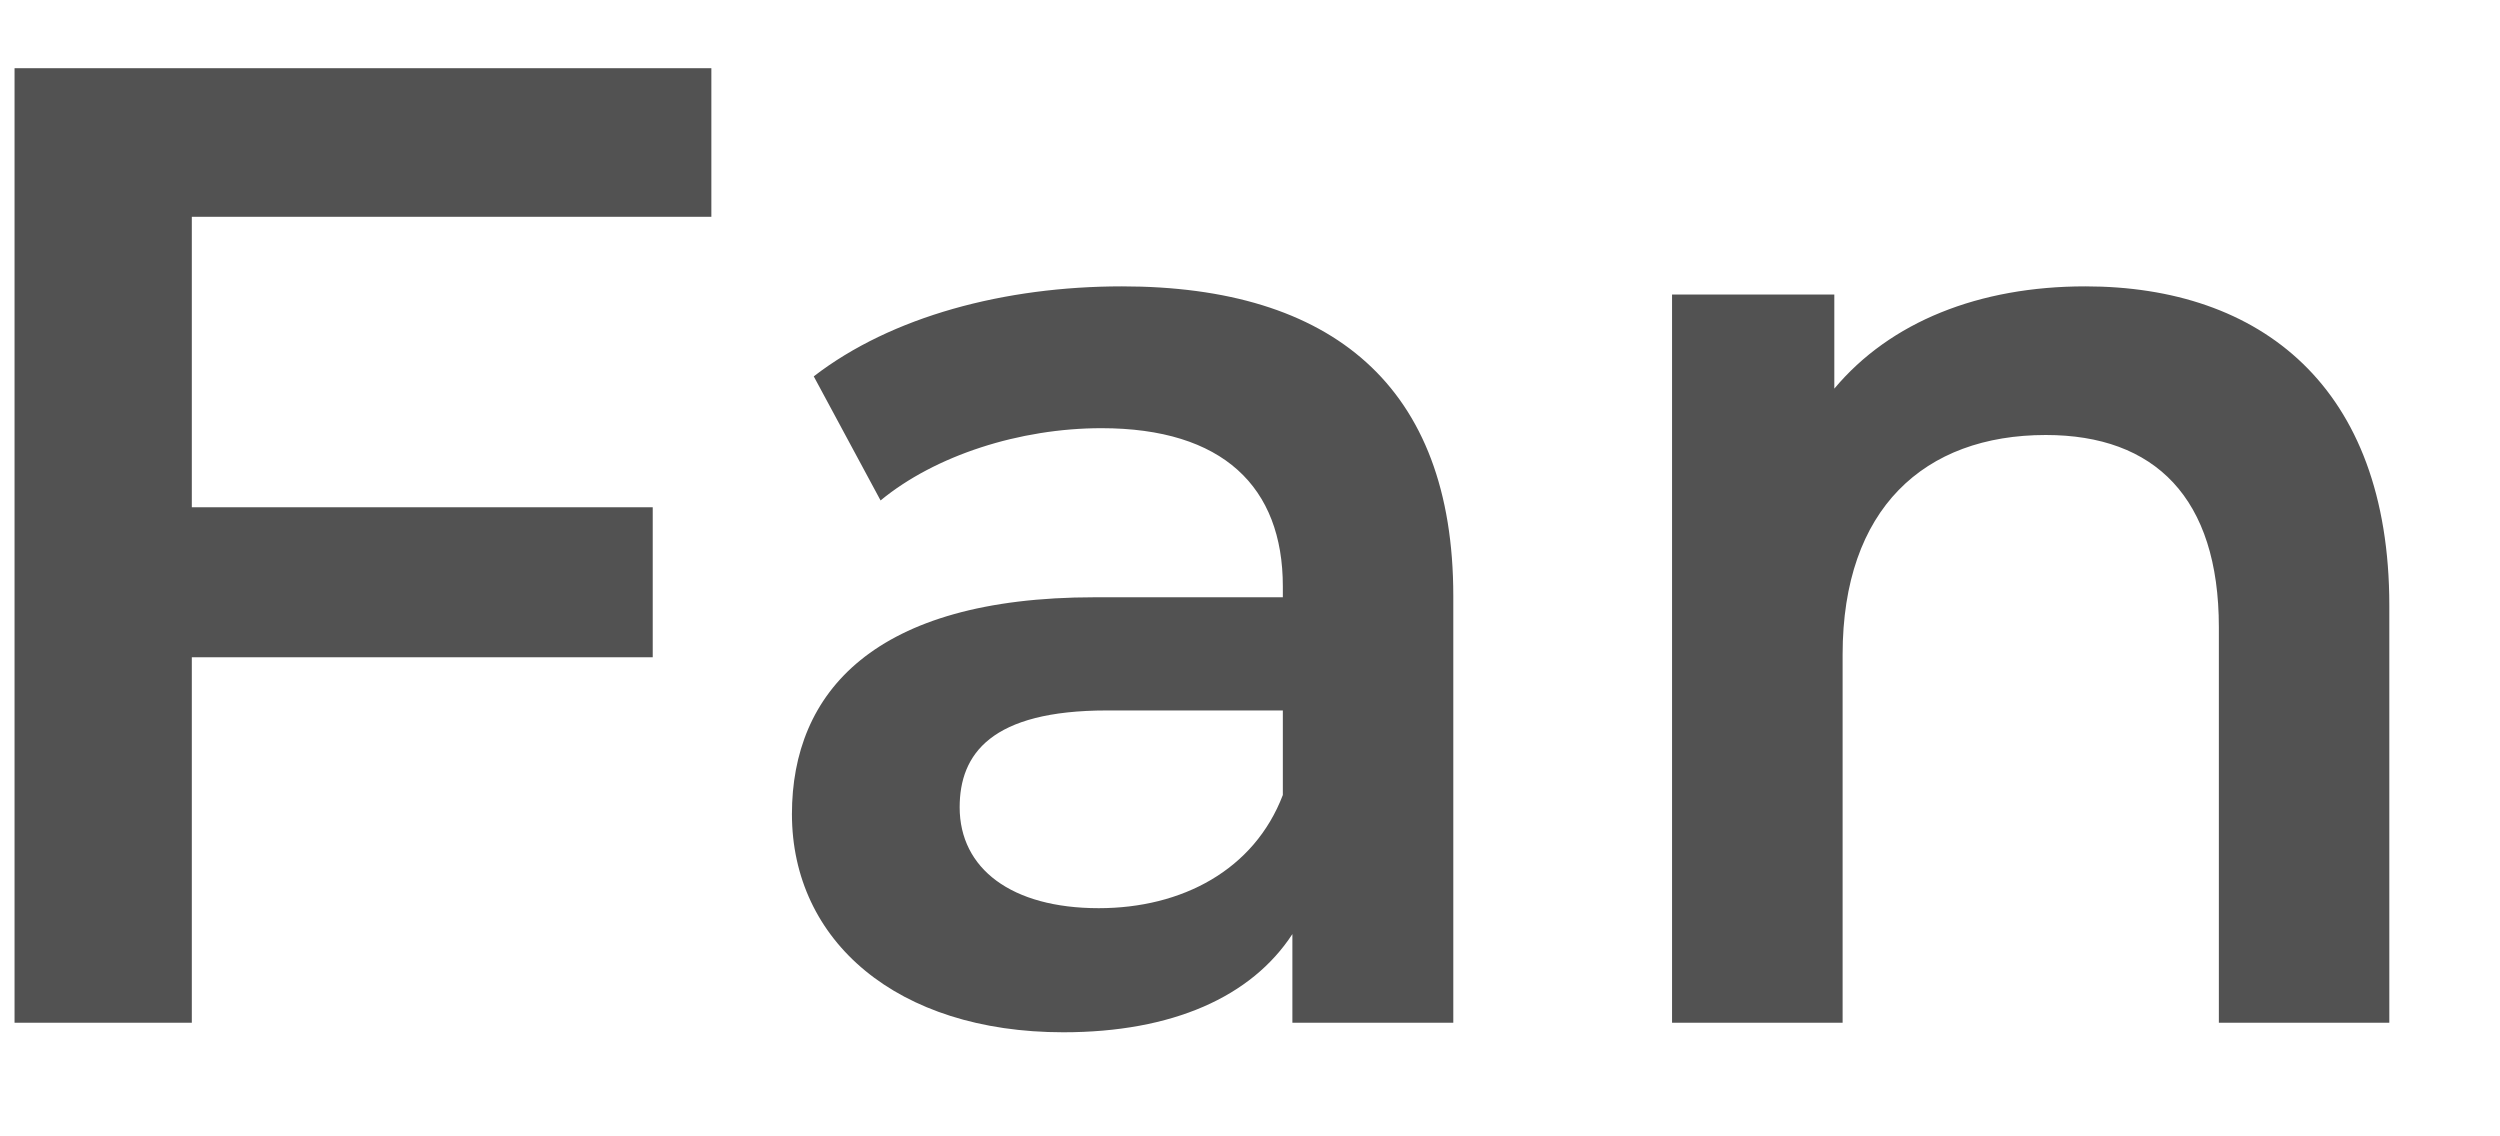 <svg width="22" height="10" viewBox="0 0 22 10" fill="none" xmlns="http://www.w3.org/2000/svg">
<path d="M6.26 1.908V0.6H0.128V9H1.688V5.784H5.744V4.464H1.688V1.908H6.26ZM9.873 2.52C8.841 2.52 7.845 2.784 7.161 3.312L7.749 4.404C8.229 4.008 8.973 3.768 9.693 3.768C10.761 3.768 11.289 4.284 11.289 5.16V5.256H9.633C7.689 5.256 6.969 6.096 6.969 7.164C6.969 8.28 7.893 9.084 9.357 9.084C10.317 9.084 11.013 8.772 11.373 8.22V9H12.789V5.244C12.789 3.396 11.721 2.52 9.873 2.52ZM9.669 7.992C8.901 7.992 8.445 7.644 8.445 7.104C8.445 6.636 8.721 6.252 9.741 6.252H11.289V6.996C11.037 7.656 10.401 7.992 9.669 7.992ZM18.351 2.52C17.415 2.52 16.634 2.832 16.142 3.42V2.592H14.714V9H16.215V5.76C16.215 4.476 16.934 3.828 18.003 3.828C18.962 3.828 19.526 4.38 19.526 5.52V9H21.026V5.328C21.026 3.396 19.887 2.52 18.351 2.52Z" fill="#525252"/>
</svg>

